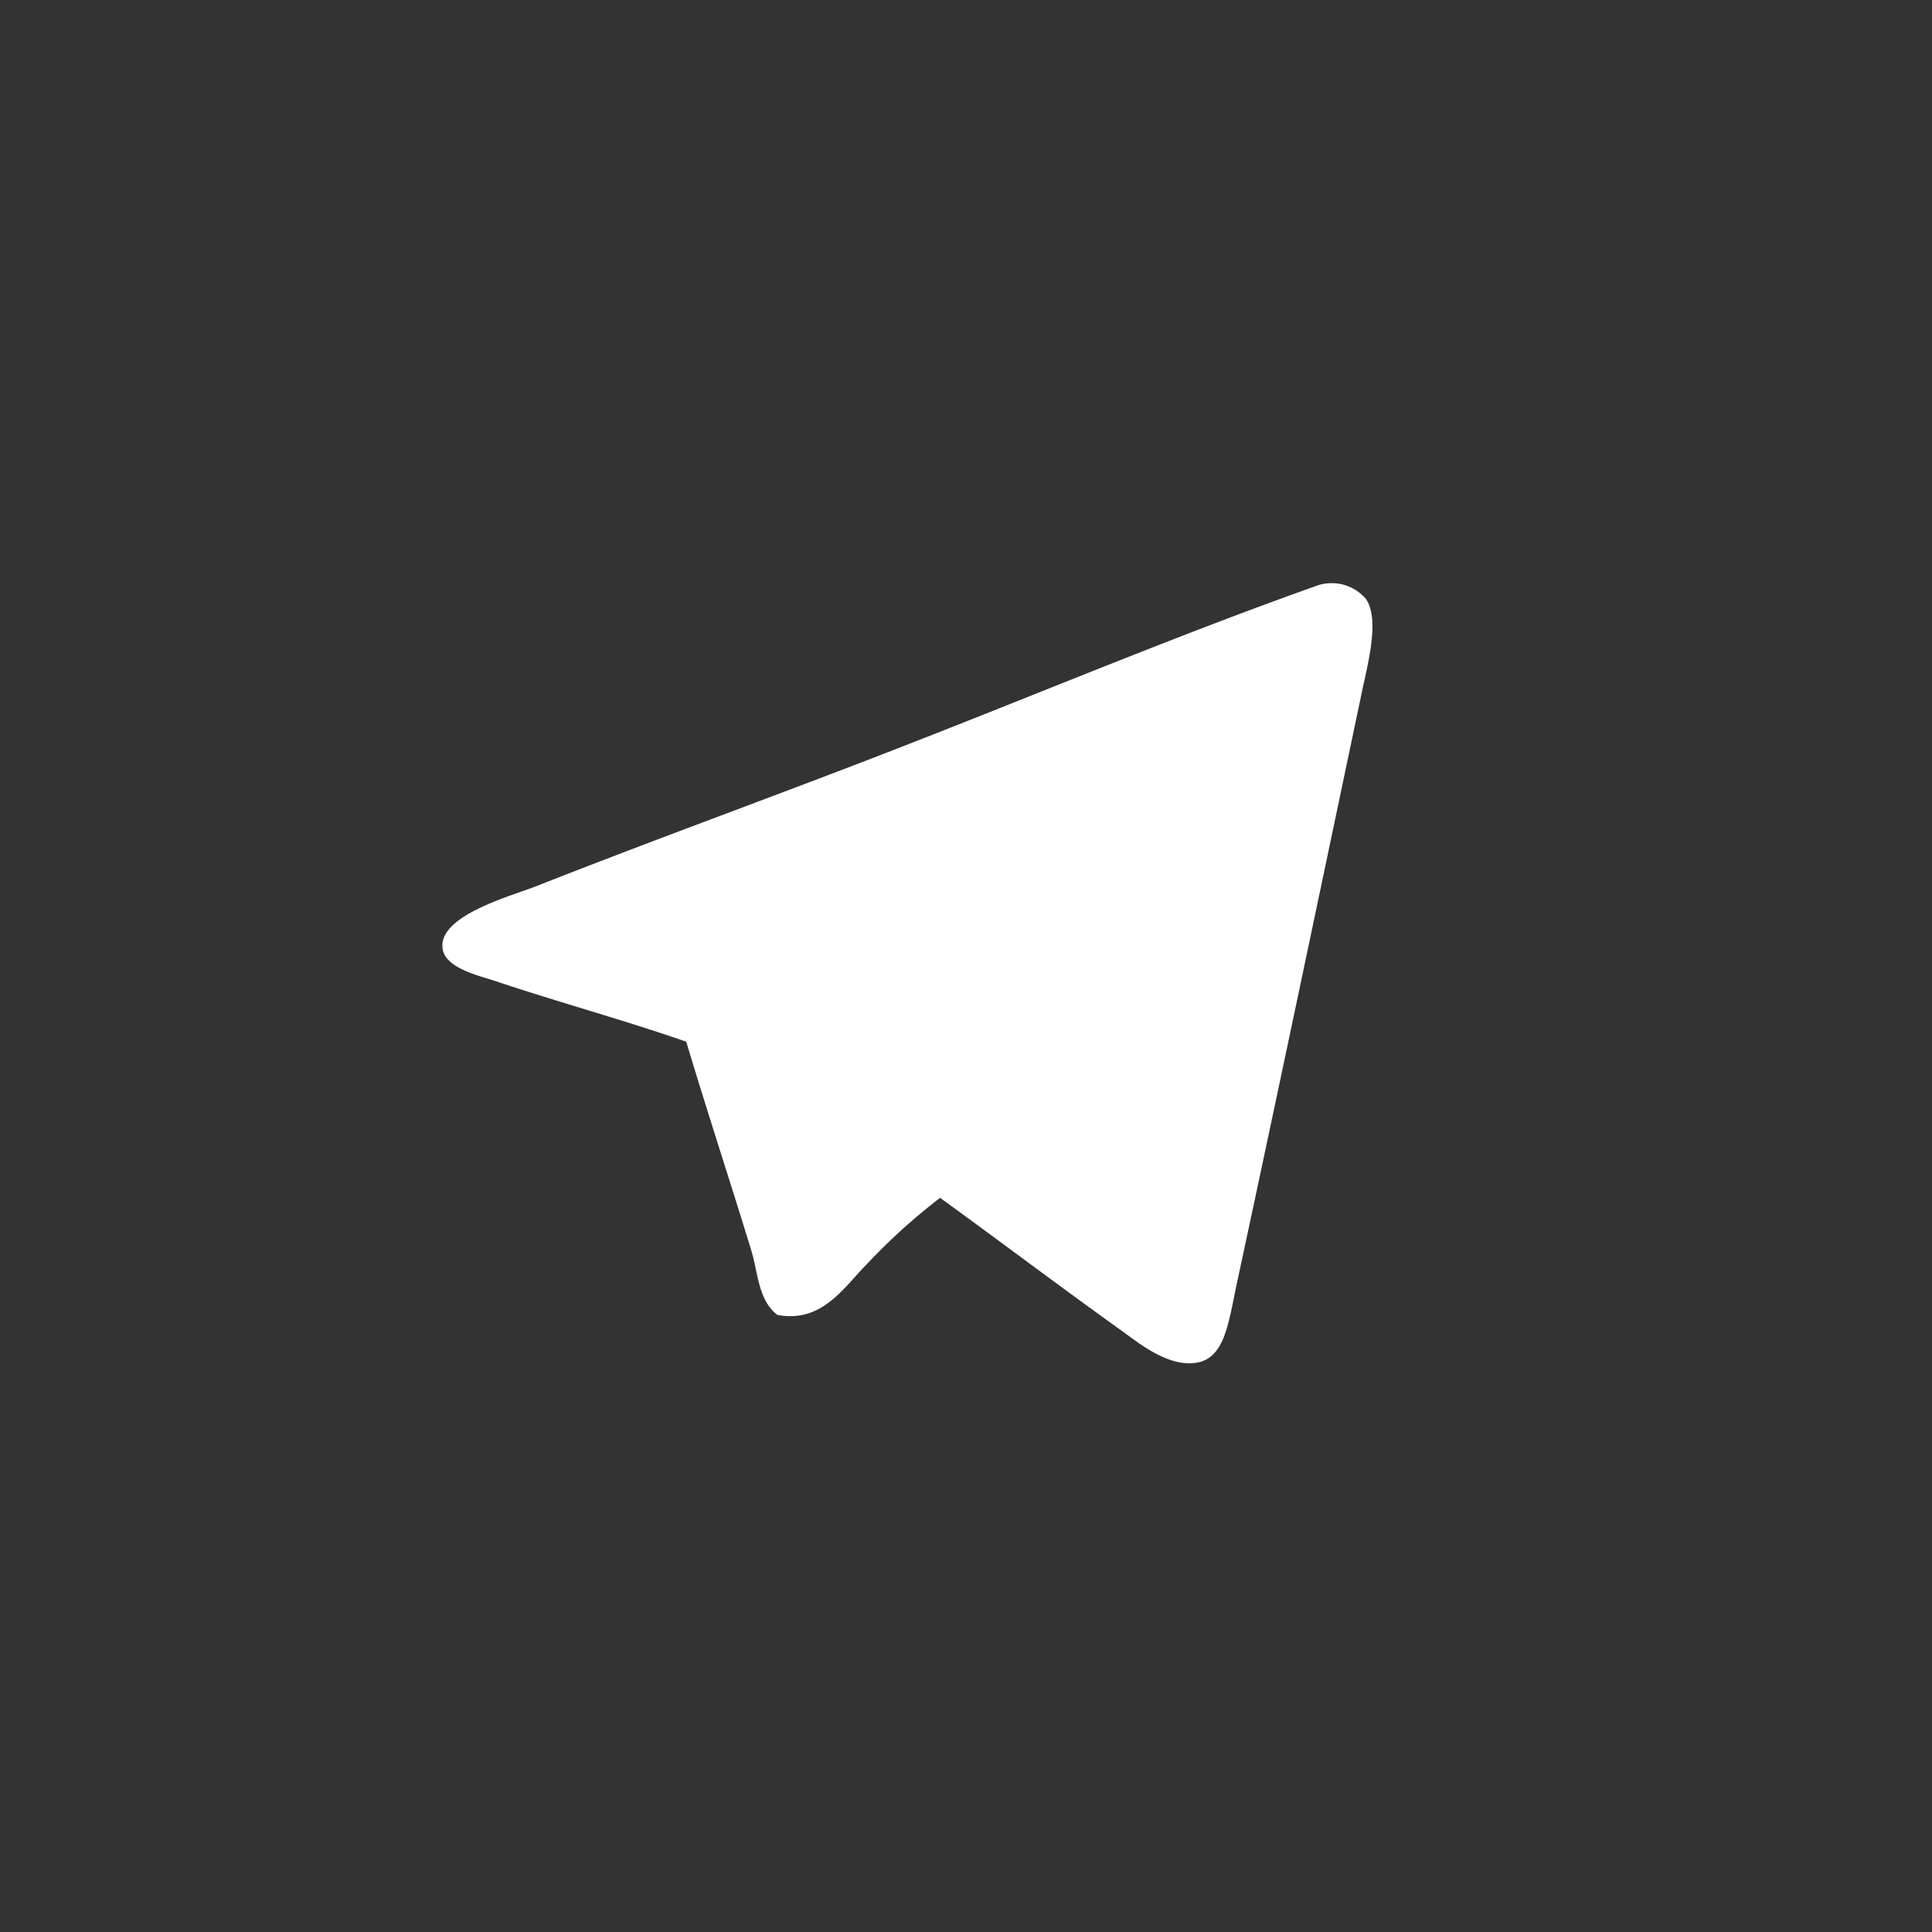 <svg xmlns="http://www.w3.org/2000/svg" viewBox="0 0 50 50"><rect x="0" y="0" width="50" height="50" fill="#333333" stroke="none"/><defs><style>.cls-1{fill:none;stroke:#000000;stroke-miterlimit:10;stroke-width:2px;}.cls-2{fill:#fff;fill-rule:evenodd;}</style></defs><title>телеграм</title><g id="Слой_2" data-name="Слой 2"><g id="Слой_1-2" data-name="Слой 1"><path class="cls-2" d="M24.33,31a15.63,15.63,0,0,0-1.9,1.72c-.58.58-1.15,1.53-2.31,1.31-.5-.38-.5-1.09-.68-1.68-.52-1.7-1.15-3.62-1.68-5.39-1.6-.56-3.24-1-5-1.59-.52-.16-1.28-.36-1.31-.86-.06-.83,1.78-1.32,2.44-1.58,2.94-1.16,5.92-2.24,8.69-3.31,4-1.54,7.74-3.13,11.55-4.48a1.17,1.17,0,0,1,1.22.36c.39.57,0,1.85-.14,2.58C34.12,23.26,33.13,28,32,33.26c-.21,1-.31,1.86-1,2s-1.43-.42-1.9-.77C27.42,33.29,26,32.21,24.33,31Z"/></g></g></svg>